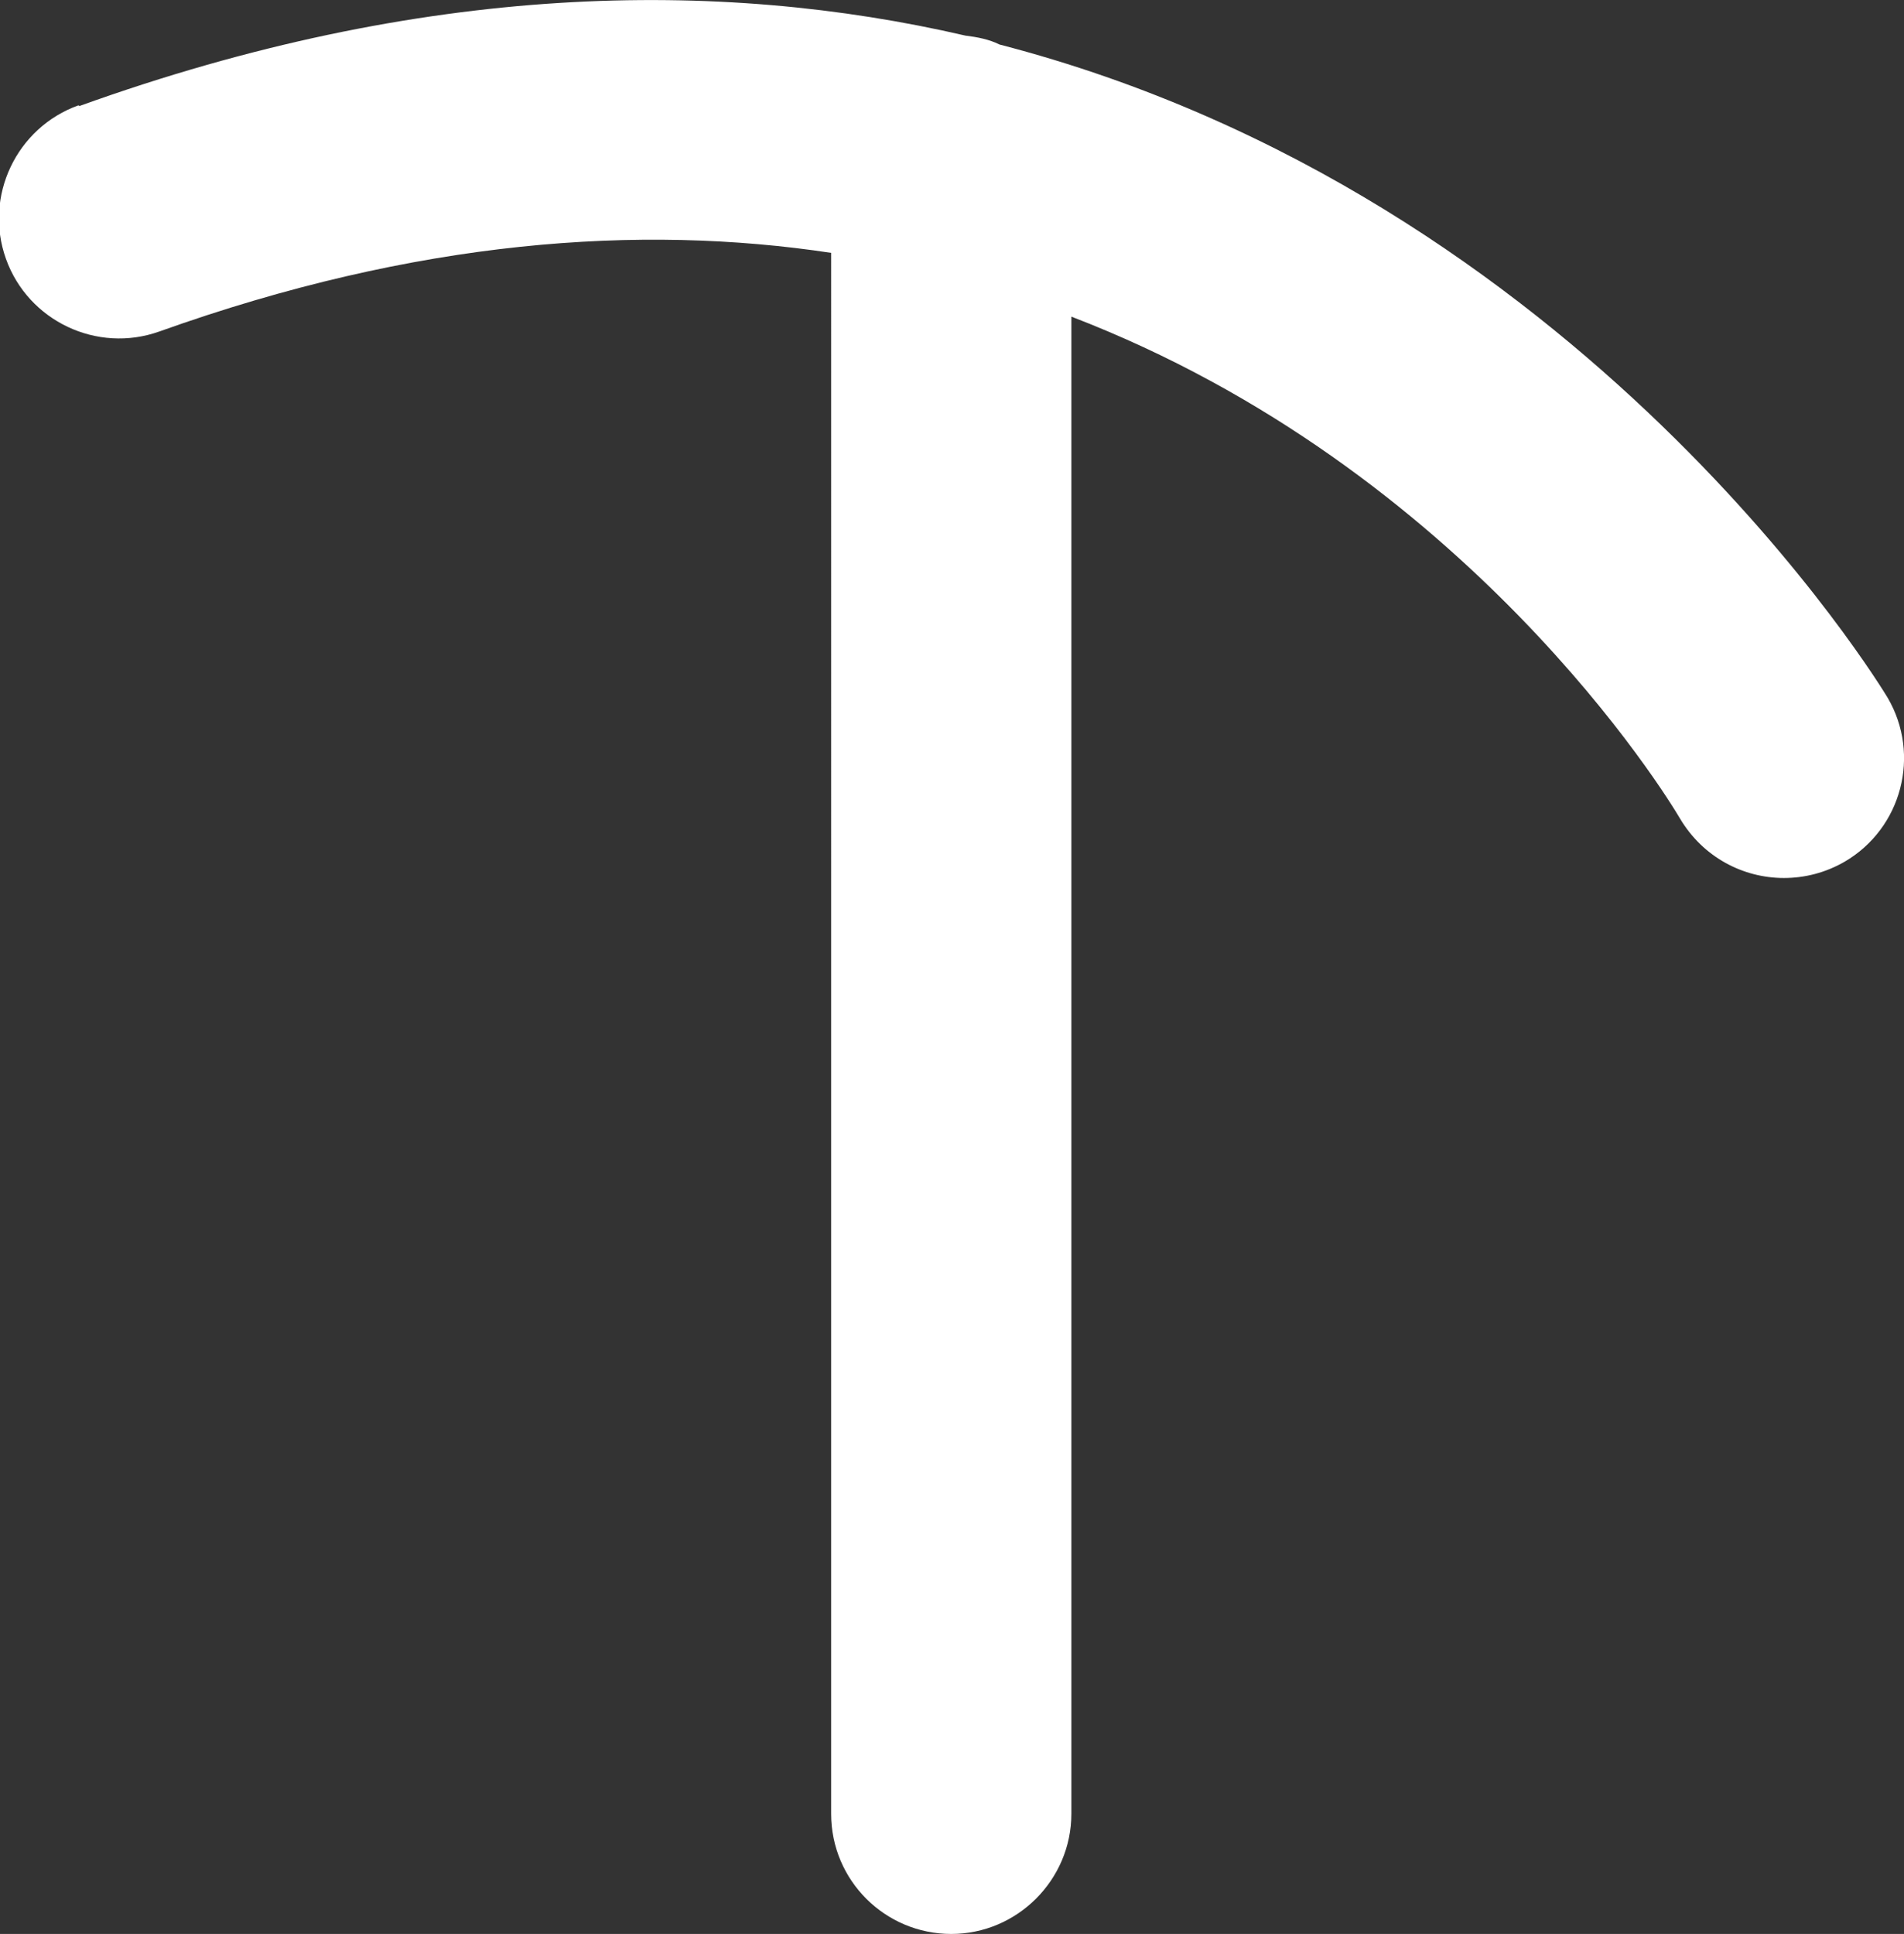 <?xml version="1.0" encoding="UTF-8"?>
<svg id="Layer_2" data-name="Layer 2" xmlns="http://www.w3.org/2000/svg" viewBox="0 0 25.68 26.08">
  <rect x="0" y="0" width="25.68" height="26.08" fill="#333333" stroke="none"/>
  <defs>
    <style>
      .cls-1 {
        fill: #fff;
      }
    </style>
  </defs>
  <g id="Layer_1-2" data-name="Layer 1">
    <path class="cls-1" d="m1.07,1.43C5.71-.24,9.69-.29,13.02.48c.16.02.32.05.46.12,7.9,2.05,11.92,8.71,11.98,8.81.45.77.19,1.76-.58,2.21-.26.15-.54.22-.82.22-.55,0-1.09-.28-1.4-.8-.17-.29-2.87-4.72-8.21-6.77v20.19c0,.89-.73,1.62-1.62,1.62s-1.62-.72-1.62-1.62V3.41c-2.58-.39-5.59-.18-9.06,1.06-.84.3-1.77-.14-2.07-.98-.3-.84.14-1.77.98-2.07Z"/>
  </g>
</svg>